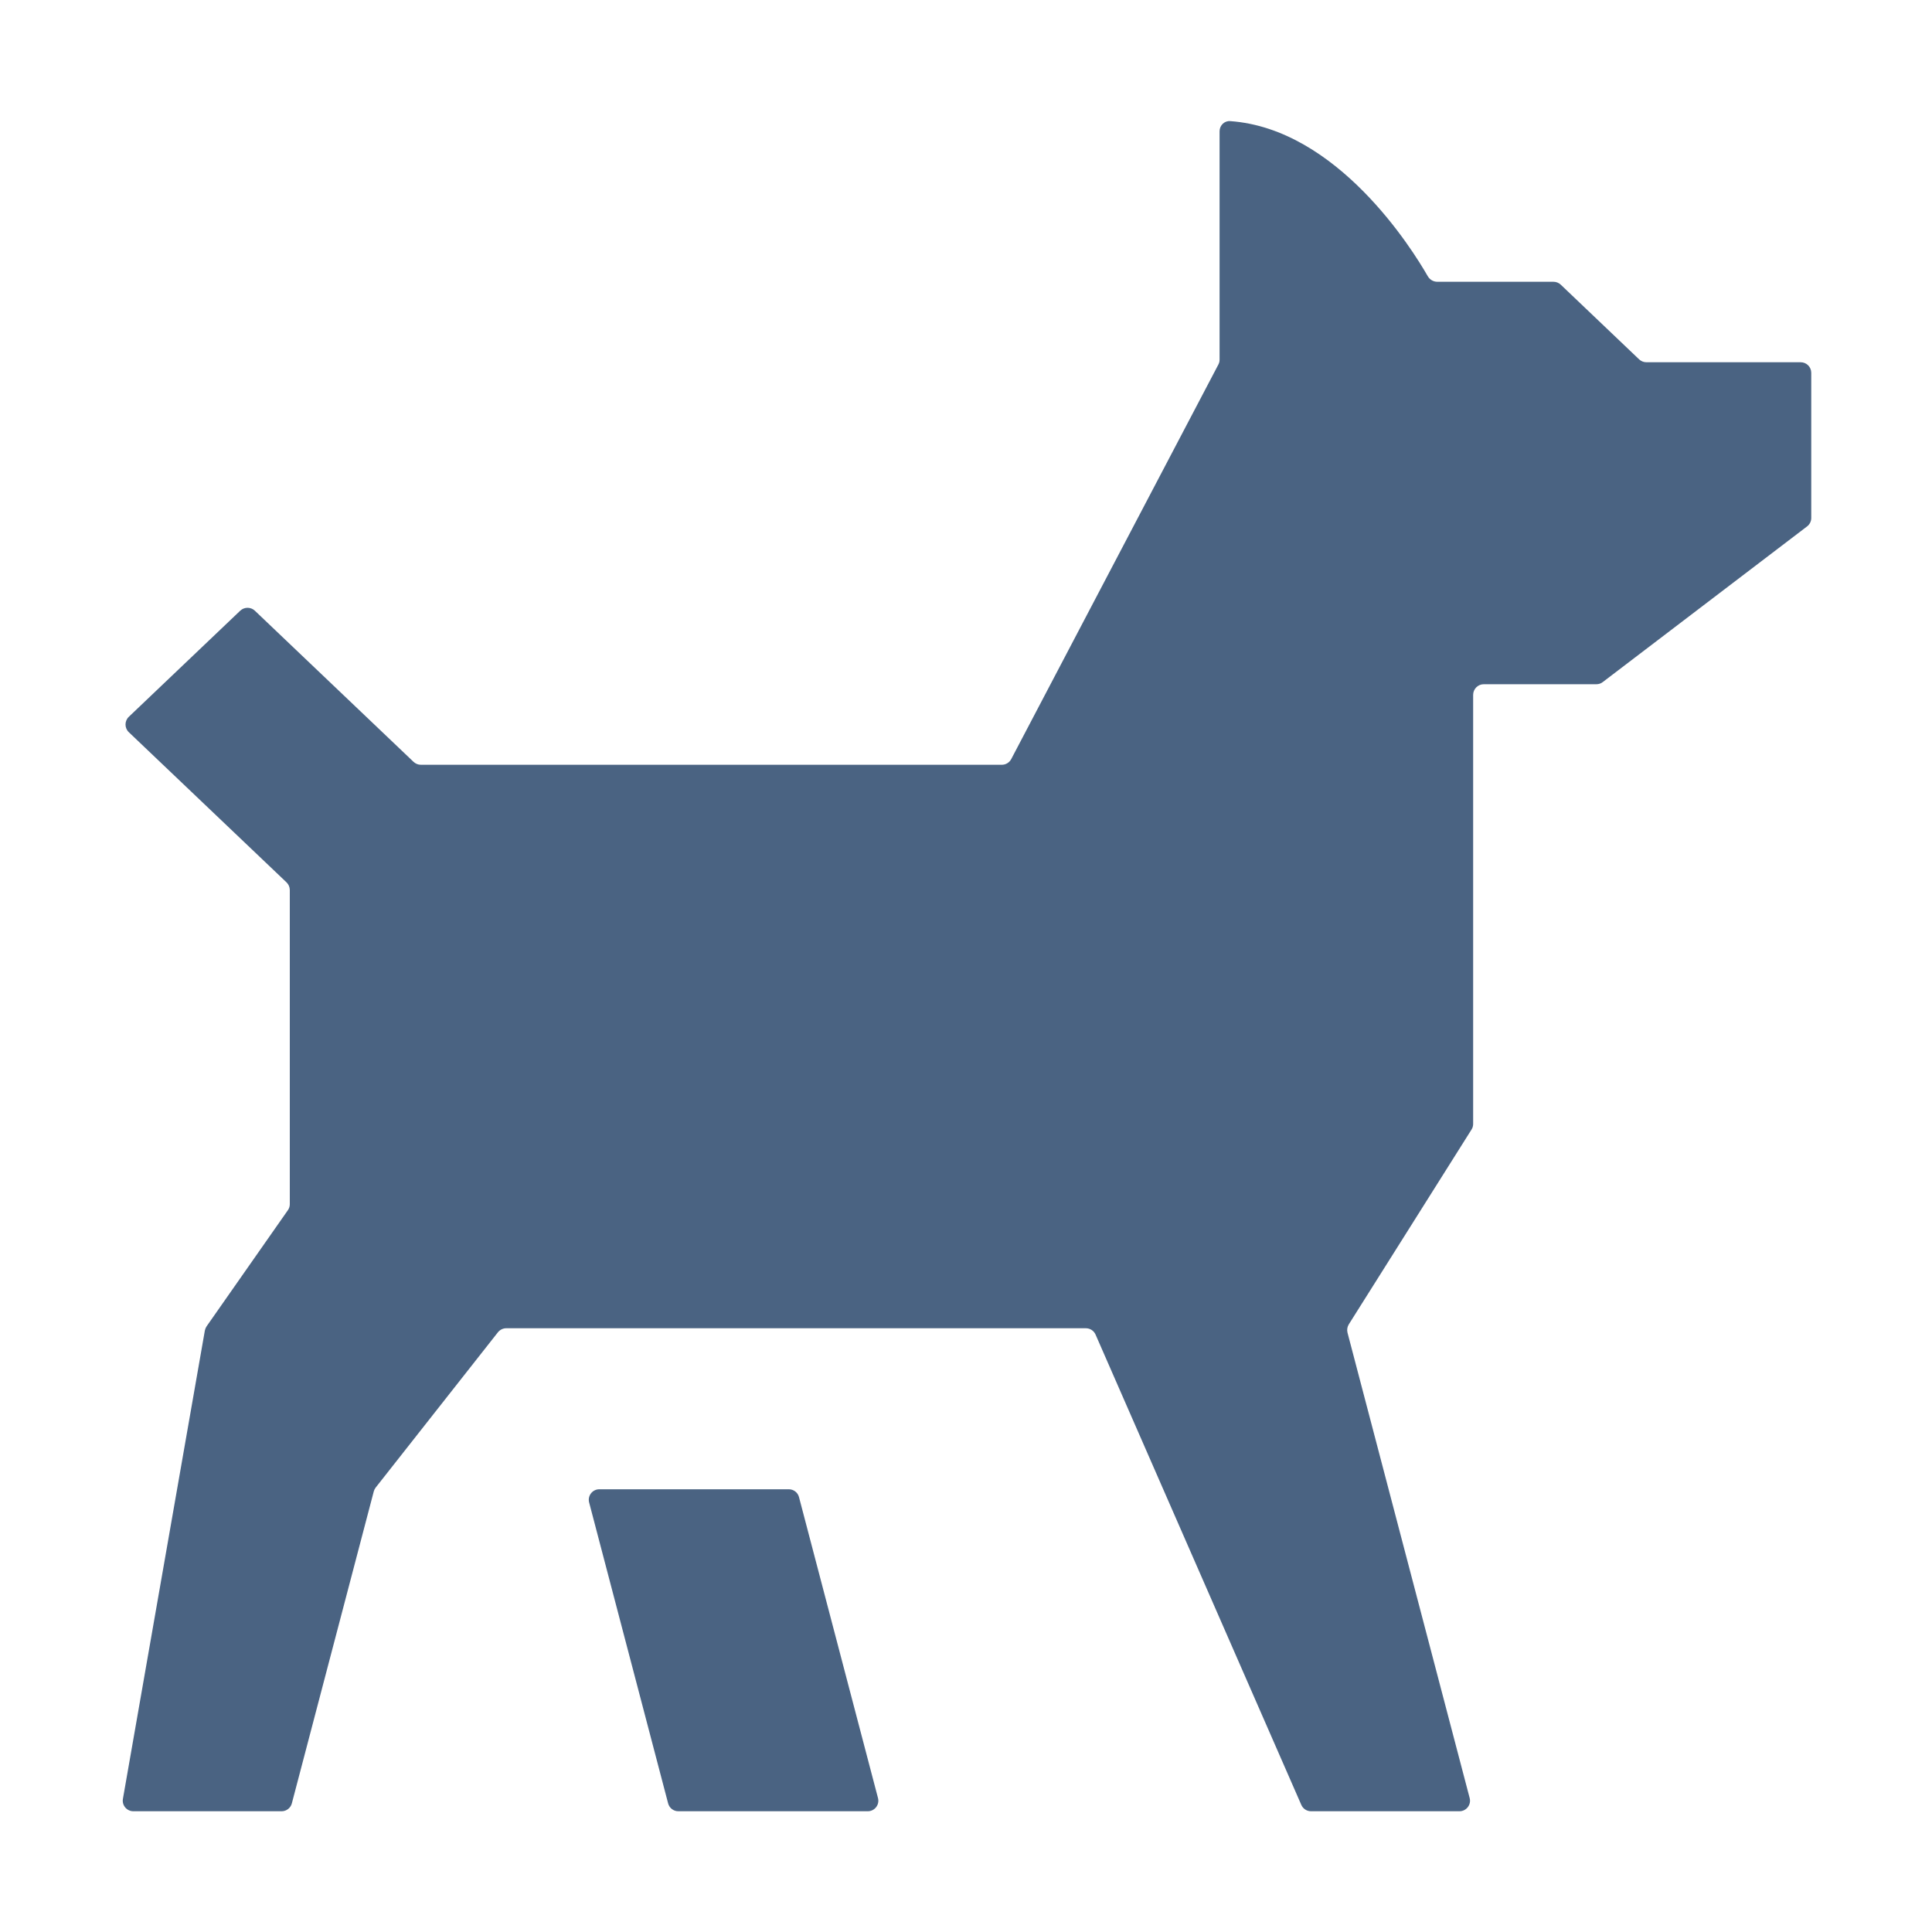 <svg width="32" height="32" viewBox="0 0 32 32" fill="none" xmlns="http://www.w3.org/2000/svg">
<path d="M4.221 10.115L6.849 12.618C6.882 12.649 6.925 12.667 6.97 12.667H16.594C16.659 12.667 16.719 12.63 16.749 12.573L20.18 6.038C20.193 6.013 20.2 5.987 20.2 5.958V2.175C20.2 2.078 20.279 1.999 20.375 2.006C22.149 2.132 23.39 4.123 23.649 4.576C23.682 4.632 23.741 4.667 23.806 4.667H25.73C25.775 4.667 25.818 4.684 25.851 4.715L27.149 5.952C27.182 5.983 27.225 6 27.27 6H29.825C29.922 6 30 6.078 30 6.175V8.58C30 8.635 29.974 8.686 29.931 8.719L26.547 11.297C26.517 11.321 26.479 11.333 26.441 11.333H24.575C24.479 11.333 24.4 11.412 24.4 11.509V18.616C24.4 18.649 24.391 18.681 24.373 18.709L22.34 21.936C22.315 21.977 22.307 22.027 22.319 22.074L24.342 29.78C24.372 29.891 24.288 30 24.173 30H21.715C21.645 30 21.582 29.959 21.554 29.895L18.146 22.105C18.118 22.041 18.055 22 17.985 22H8.385C8.331 22 8.281 22.025 8.247 22.067L6.223 24.638C6.208 24.657 6.197 24.679 6.191 24.702L4.834 29.869C4.814 29.946 4.744 30 4.665 30H2.209C2.1 30 2.017 29.902 2.036 29.794L3.393 22.038C3.398 22.013 3.408 21.989 3.422 21.968L4.768 20.045C4.789 20.016 4.8 19.981 4.8 19.945V14.742C4.8 14.694 4.78 14.648 4.746 14.615L2.133 12.127C2.061 12.058 2.061 11.942 2.133 11.873L3.979 10.115C4.047 10.051 4.153 10.051 4.221 10.115Z" fill="#4A6382"/>
<path d="M9.927 24.667H13.065C13.145 24.667 13.214 24.72 13.234 24.797L14.542 29.78C14.572 29.891 14.488 30 14.373 30H11.235C11.155 30 11.086 29.946 11.066 29.869L9.758 24.886C9.729 24.775 9.812 24.667 9.927 24.667Z" fill="#4A6382"/>
</svg>
